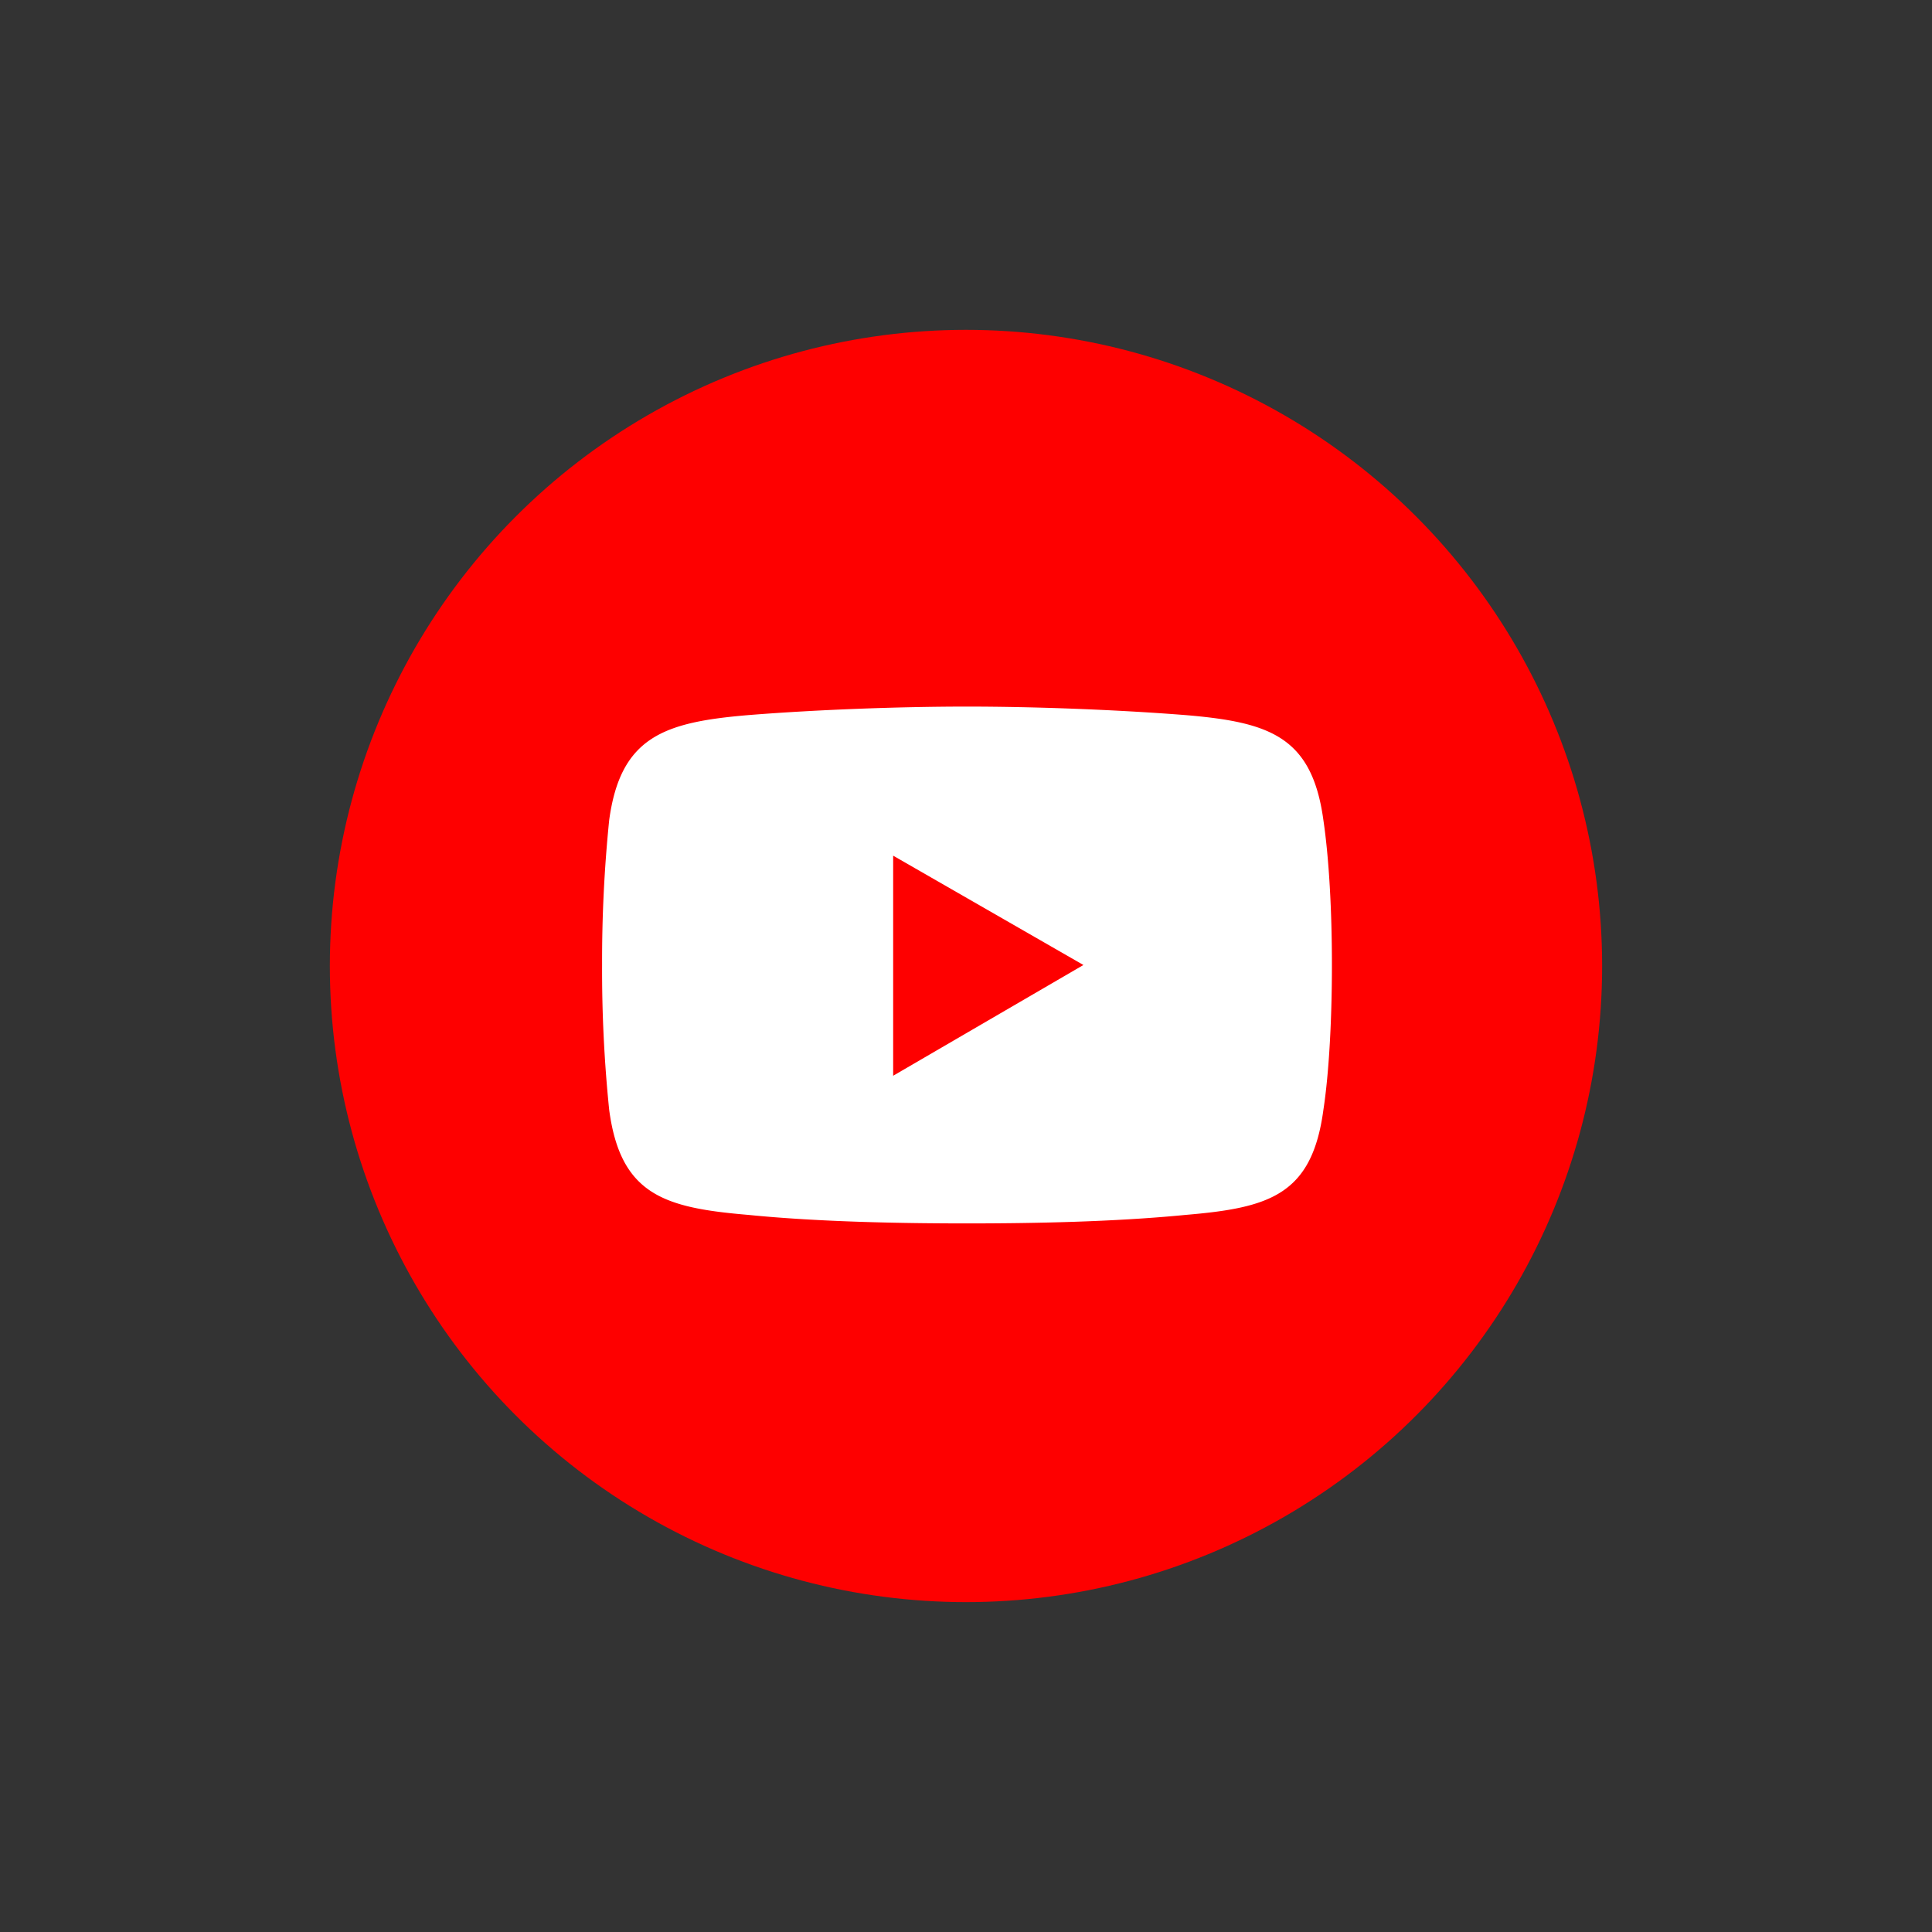<svg id="Layer_1" data-name="Layer 1" xmlns="http://www.w3.org/2000/svg" width="200mm" height="200mm" viewBox="0 0 566.93 566.93"><rect x="0" y="0" width="566.93" height="566.93" fill="#333333" stroke="none"/><title>Social Icons</title><g id="_Group_" data-name="&lt;Group&gt;"><circle id="_Path_" data-name="&lt;Path&gt;" cx="283.46" cy="283.46" r="186.67" fill="#fe0000"/><g id="_Group_2" data-name="&lt;Group&gt;"><path id="_Path_2" data-name="&lt;Path&gt;" d="M219.59,209.84c20.84-1.67,45.42-2.5,64.17-2.5h0c18.75,0,42.91.83,64.16,2.5,24.58,2.08,37.08,6.25,40.42,30.83,1.66,11.25,2.5,26.67,2.5,42.5h0c0,15.83-.84,31.67-2.5,42.5-3.34,25-15.84,28.75-40.42,30.83-21.25,2.09-45.41,2.5-64.16,2.5h0c-18.75,0-43.33-.41-64.17-2.5-24.58-2.08-37.5-5.83-40.83-30.83a401.49,401.49,0,0,1-2.08-42.5h0a407.58,407.58,0,0,1,2.08-42.5c3.33-24.58,16.25-28.75,40.83-30.83Z" fill="#fff" fill-rule="evenodd"/><polygon id="_Path_3" data-name="&lt;Path&gt;" points="262.09 251.09 317.92 283.17 262.09 315.67 262.09 251.09" fill="#fe0000" fill-rule="evenodd"/></g></g></svg>